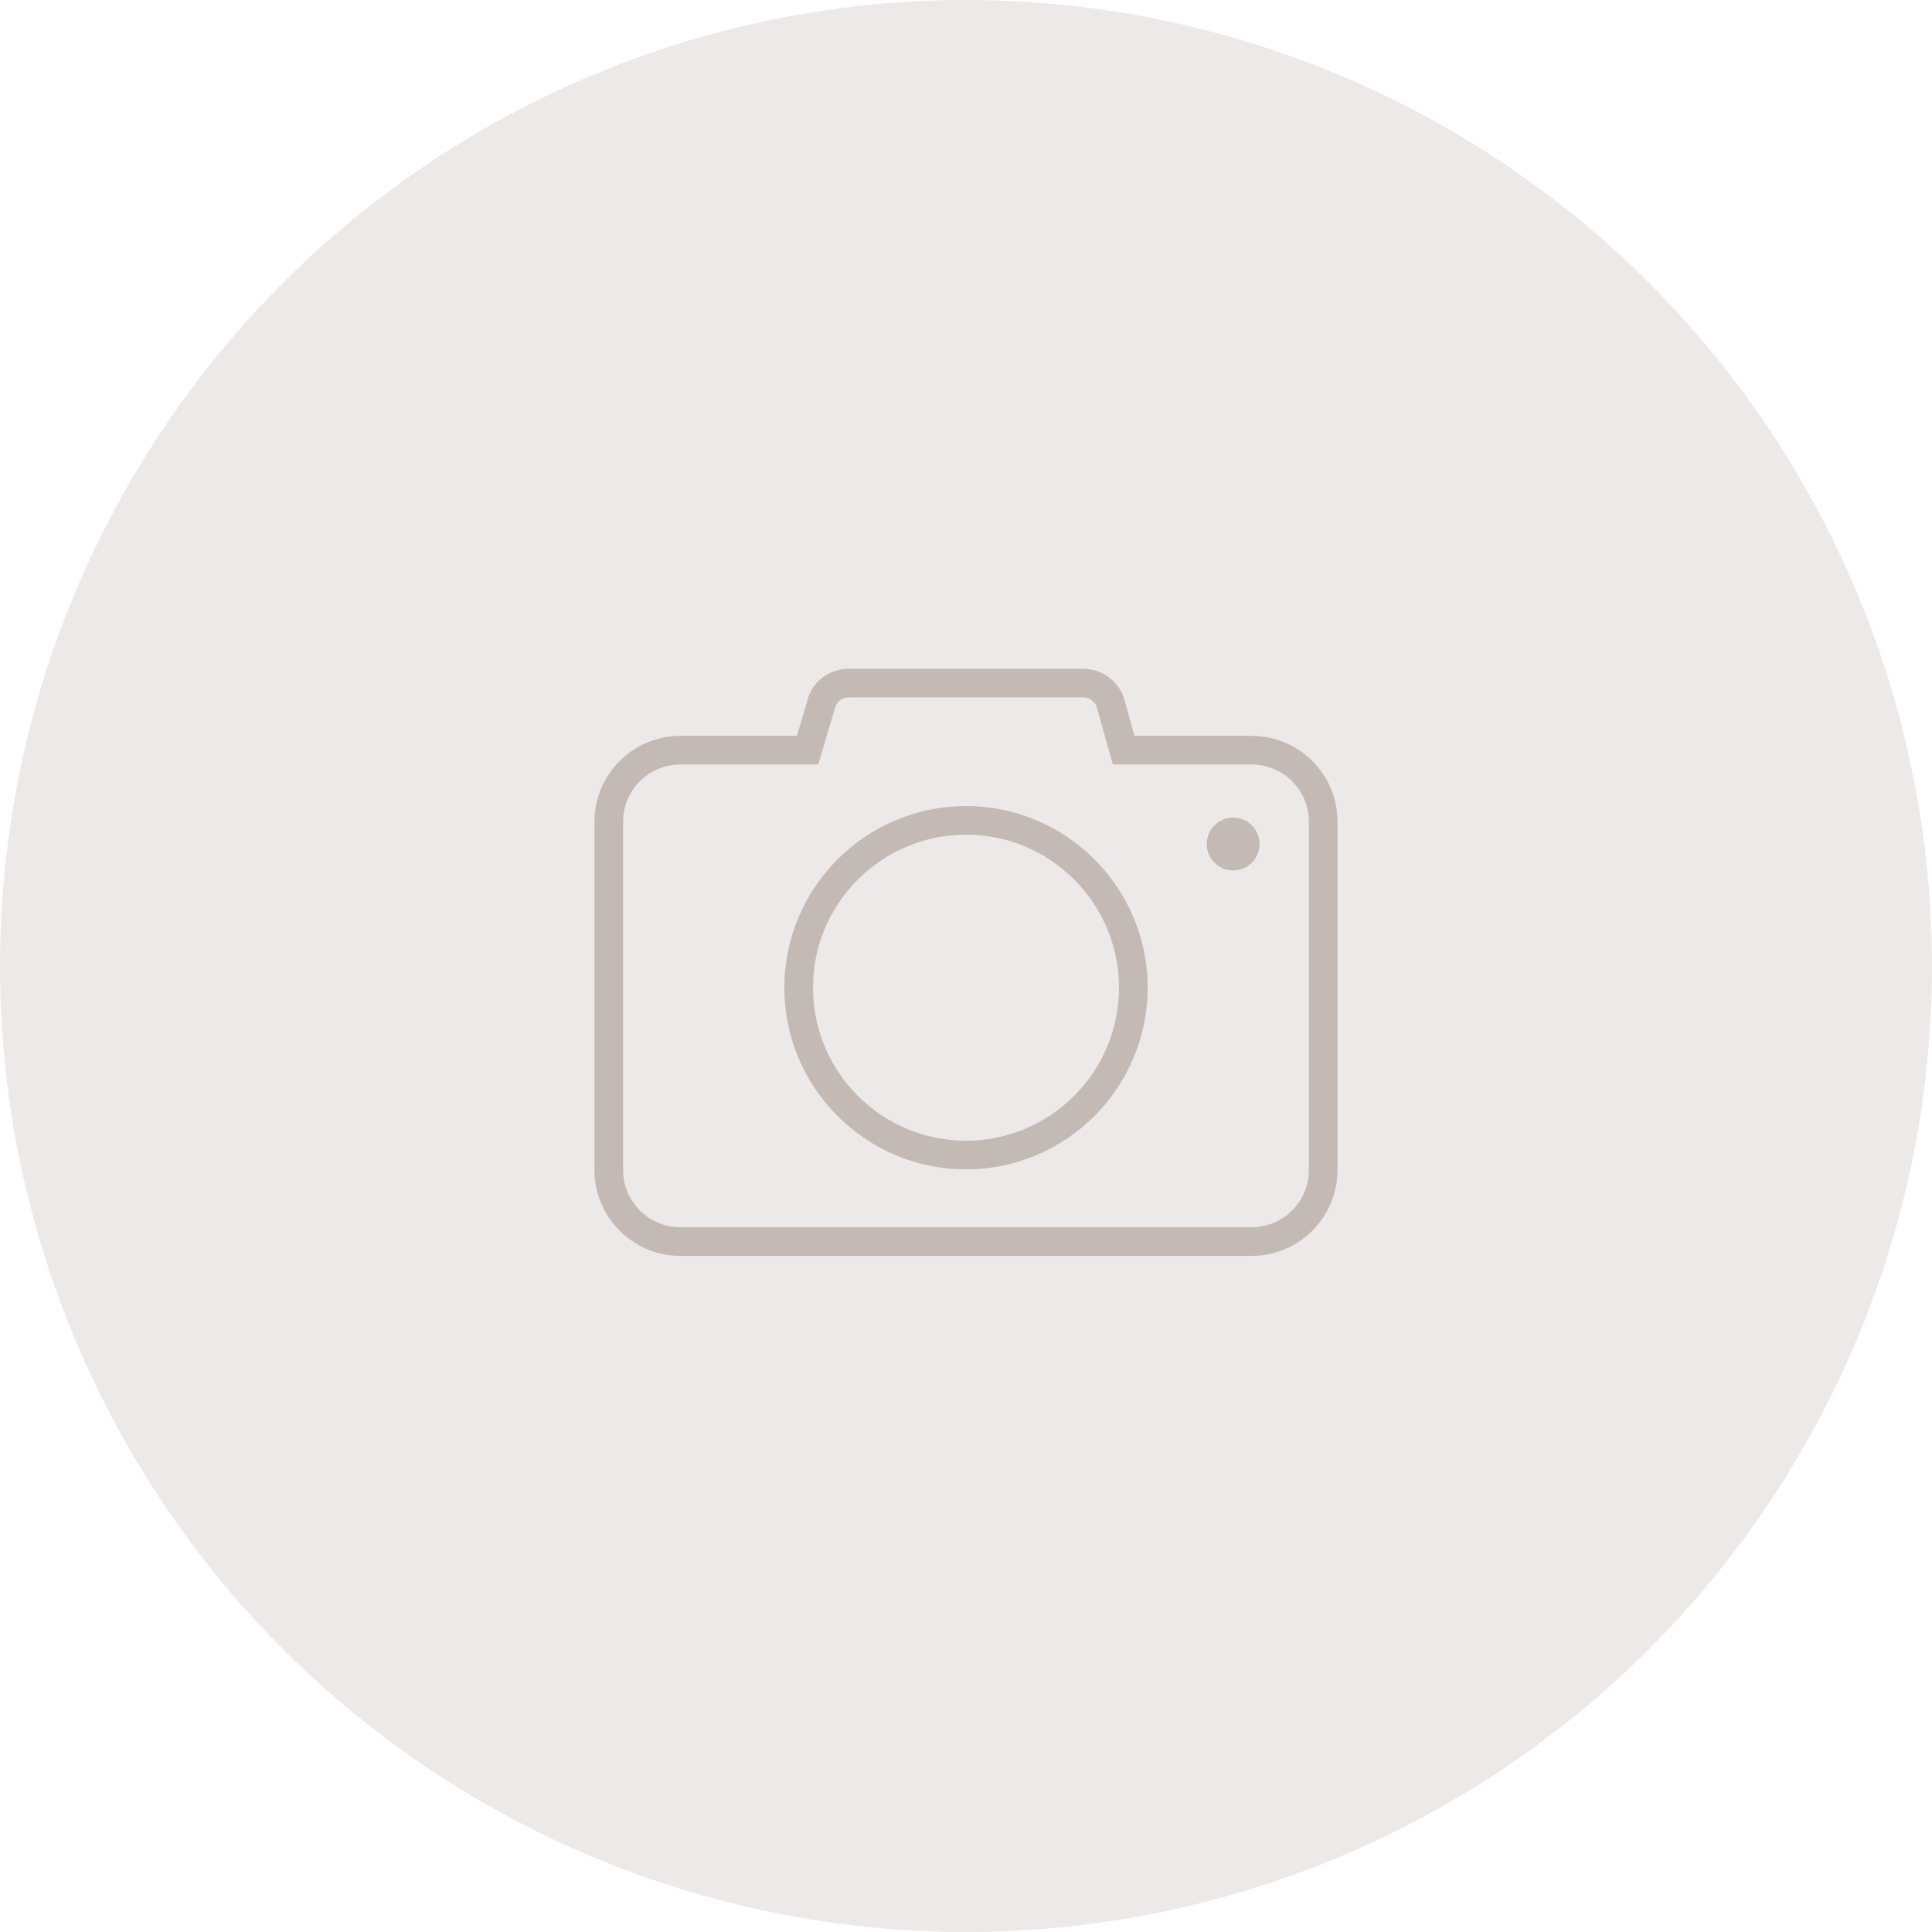 <svg width="130" height="130" viewBox="0 0 130 130" fill="none" xmlns="http://www.w3.org/2000/svg">
<circle cx="65" cy="65" r="65" fill="#EDE9E8"/>
<path d="M84.221 84.505H45.778C42.592 84.505 40 81.913 40 78.727V55.292C40 52.106 42.592 49.514 45.778 49.514H53.623L54.309 47.198C54.589 45.93 55.748 45 57.111 45H72.889C74.214 45 75.386 45.925 75.696 47.209L75.714 47.288L76.34 49.514H84.222C87.408 49.514 90 52.105 90 55.292V78.726C89.999 81.913 87.407 84.505 84.221 84.505ZM45.778 51.44C43.654 51.44 41.926 53.168 41.926 55.292V78.726C41.926 80.851 43.654 82.579 45.778 82.579H84.221C86.345 82.579 88.073 80.851 88.073 78.726V55.292C88.073 53.168 86.345 51.44 84.221 51.44H74.881L73.827 47.679C73.729 47.242 73.335 46.925 72.888 46.925H57.11C56.656 46.925 56.271 47.235 56.172 47.68L55.058 51.44H45.778ZM65.001 78.683C58.261 78.683 52.777 73.2 52.777 66.461C52.777 59.721 58.261 54.238 65.001 54.238C71.74 54.238 77.222 59.721 77.222 66.461C77.222 73.199 71.74 78.683 65.001 78.683ZM65.001 56.163C59.323 56.163 54.703 60.782 54.703 66.46C54.703 72.138 59.323 76.756 65.001 76.756C70.678 76.756 75.296 72.137 75.296 66.46C75.296 60.782 70.677 56.163 65.001 56.163ZM82.977 55.015C81.995 55.015 81.201 55.811 81.201 56.792C81.201 57.773 81.995 58.569 82.977 58.569C83.959 58.569 84.753 57.773 84.753 56.792C84.752 55.811 83.958 55.015 82.977 55.015Z" fill="#C3B9B5"/>
</svg>
